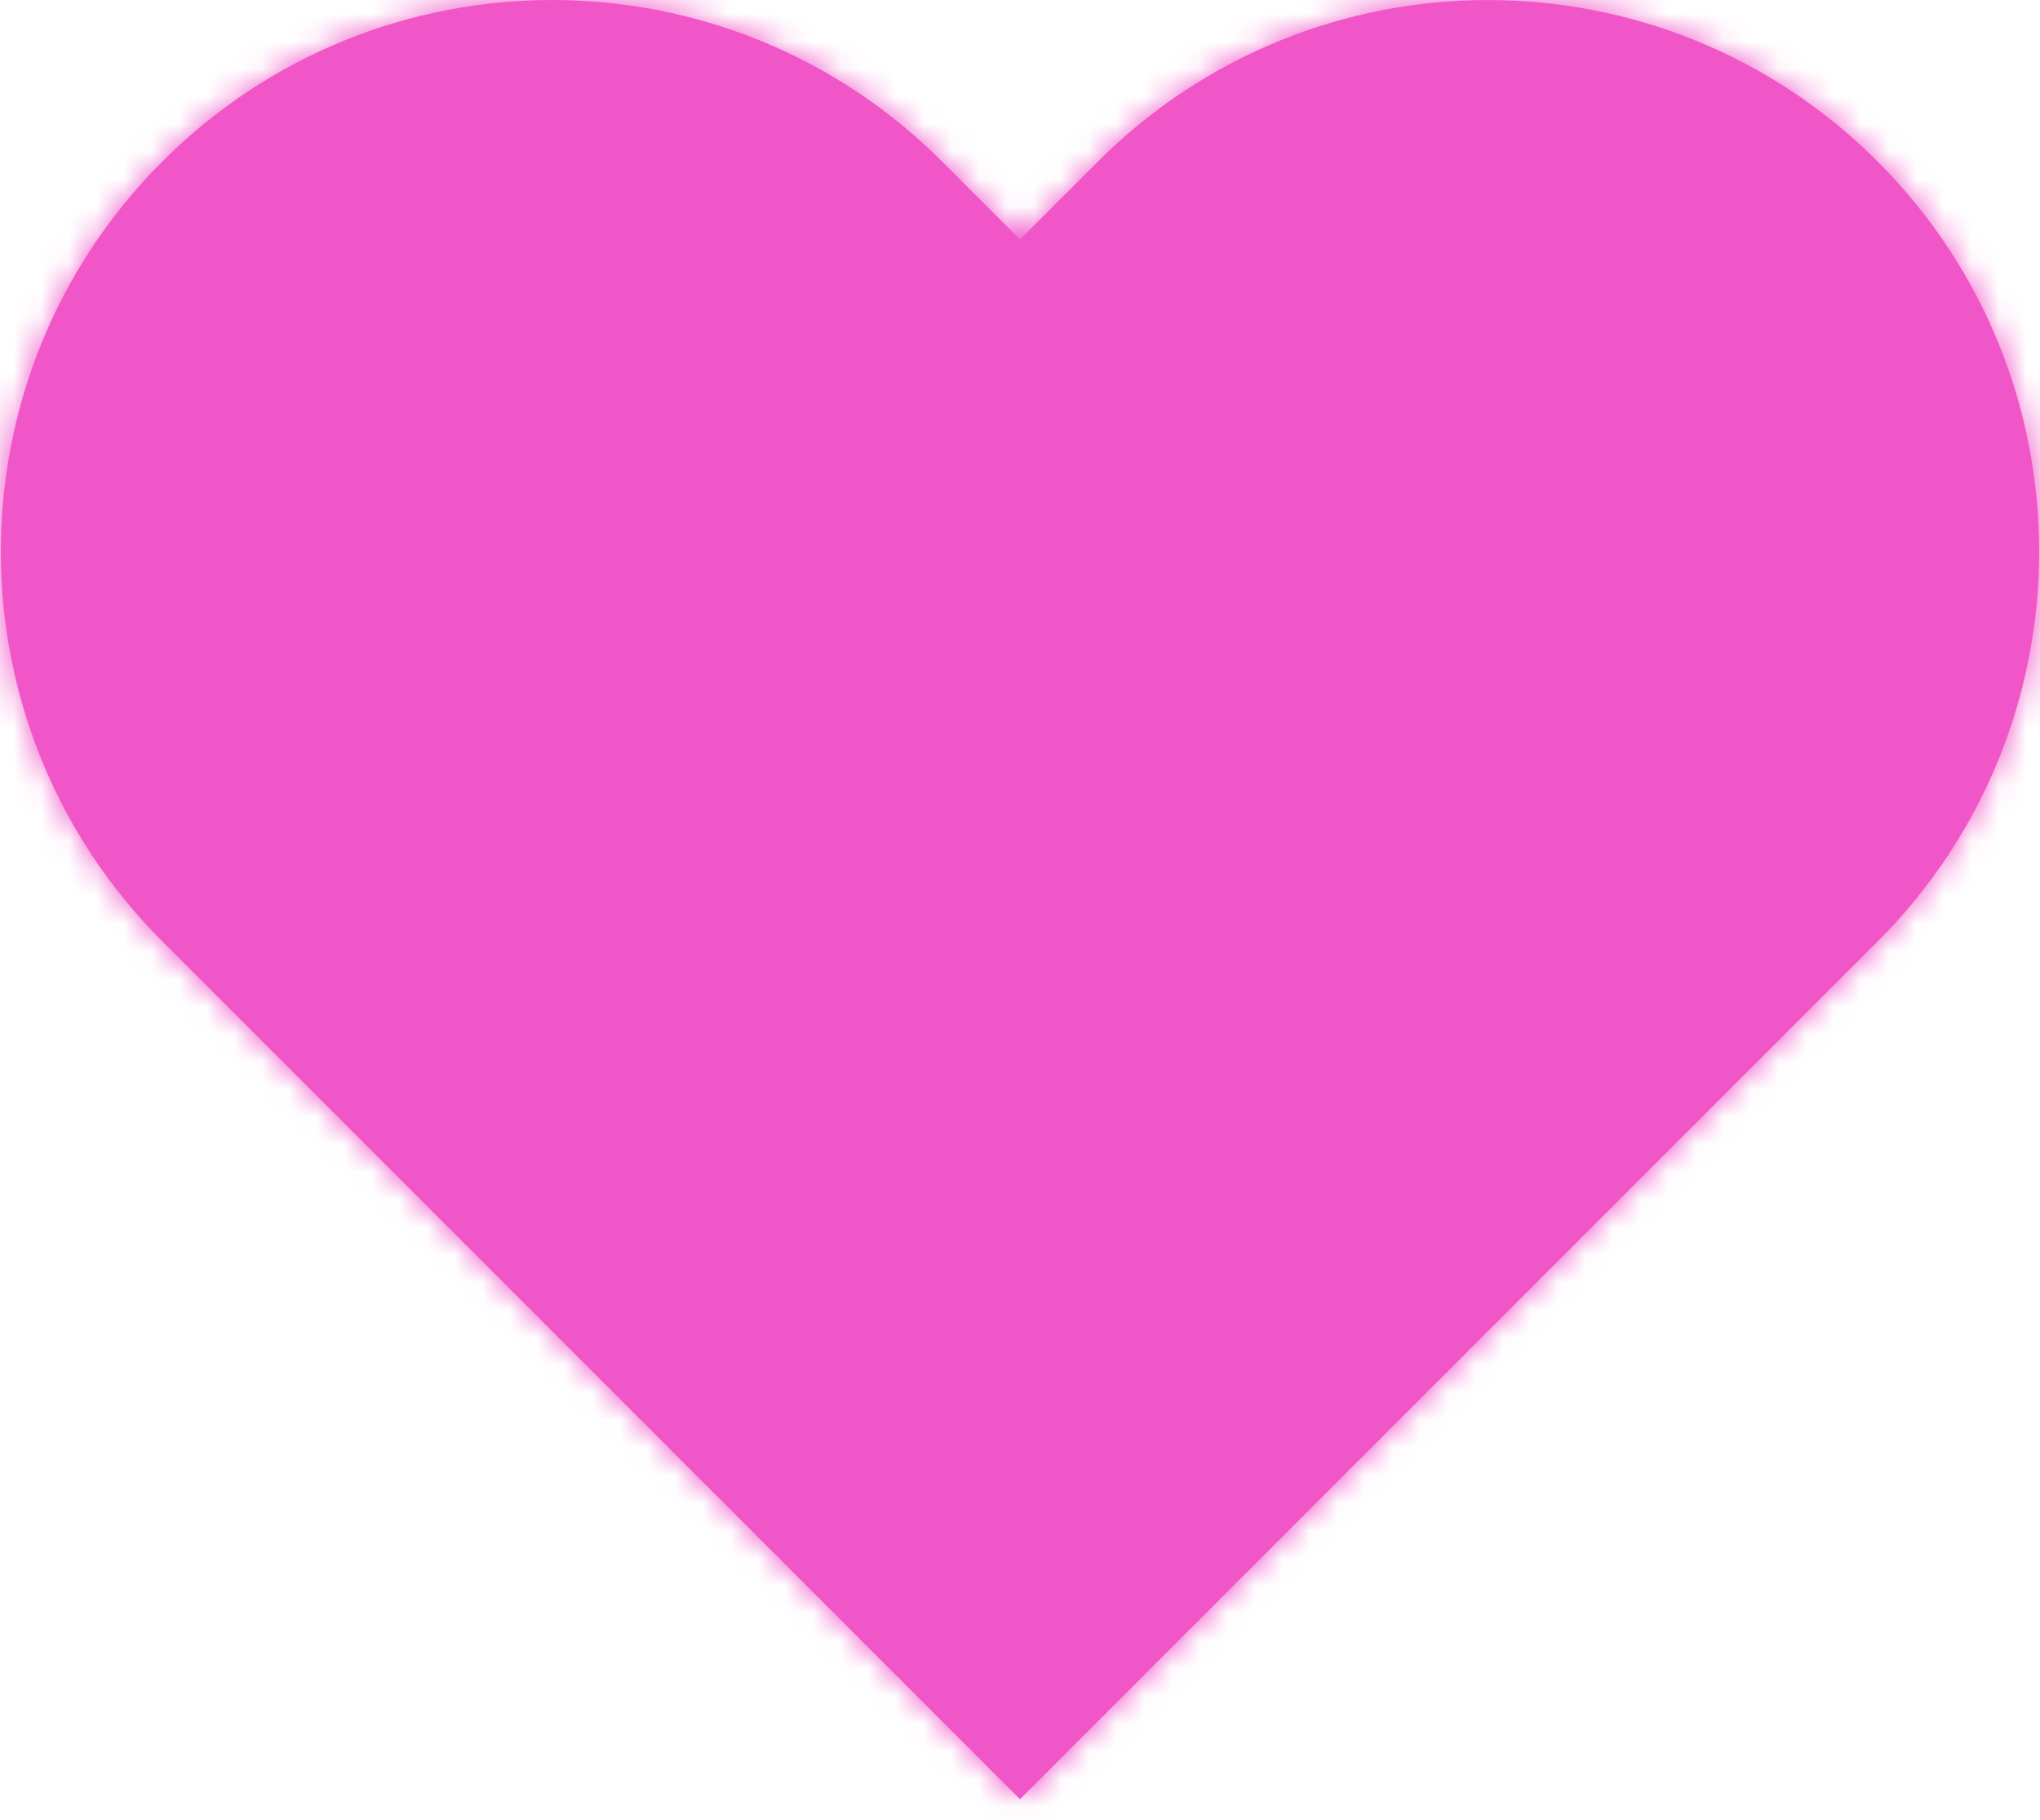 <svg xmlns="http://www.w3.org/2000/svg" width="74" height="66" fill="none" xmlns:v="https://vecta.io/nano"><mask id="A" fill="#fff"><path fill-rule="evenodd" d="M5.887 34.142l2.828 2.828L37 65.255l28.284-28.284 2.828-2.828c7.81-7.81 7.81-20.474 0-28.284s-20.474-7.81-28.284 0L37 8.686l-2.828-2.828c-7.81-7.81-20.474-7.81-28.284 0s-7.81 20.474 0 28.284z"/></mask><g fill="#f056c7"><path fill-rule="evenodd" d="M5.887 34.142l2.828 2.828L37 65.255l28.284-28.284 2.828-2.828c7.81-7.81 7.81-20.474 0-28.284s-20.474-7.81-28.284 0L37 8.686l-2.828-2.828c-7.81-7.81-20.474-7.81-28.284 0s-7.81 20.474 0 28.284z"/><path d="M37 65.255l-2.828 2.828L37 70.912l2.828-2.828L37 65.255zm28.284-28.284l2.828 2.828h0l-2.828-2.828zm2.828-2.828l-2.828-2.828h0l2.829 2.828zM37 8.686l-2.828 2.828L37 14.343l2.828-2.828L37 8.686zM11.544 34.142l-2.828-2.828-5.657 5.657 2.828 2.828 5.657-5.657zm28.284 28.284L11.544 34.142l-5.657 5.657 28.284 28.284 5.657-5.657zm22.627-28.284L34.172 62.426l5.657 5.657 28.284-28.284-5.657-5.657zm2.828-2.829l-2.828 2.829 5.657 5.657 2.828-2.828-5.657-5.657zm0-22.627c6.248 6.248 6.248 16.379 0 22.627l5.657 5.657c9.373-9.373 9.373-24.569 0-33.941l-5.657 5.657zm-22.628 0c6.248-6.248 16.379-6.248 22.628 0l5.657-5.657c-9.373-9.373-24.569-9.373-33.941 0l5.657 5.657zm-2.828 2.828l2.828-2.828L37 3.029l-2.828 2.828 5.657 5.657zm-8.485-2.828l2.828 2.828 5.657-5.657L37 3.029l-5.657 5.657zm-22.627 0c6.248-6.248 16.379-6.248 22.627 0L37 3.029c-9.373-9.373-24.568-9.373-33.941 0l5.657 5.657zm0 22.627c-6.248-6.248-6.248-16.379 0-22.627L3.059 3.029c-9.373 9.373-9.373 24.569 0 33.941l5.657-5.657z" mask="url(#A)"/></g></svg>